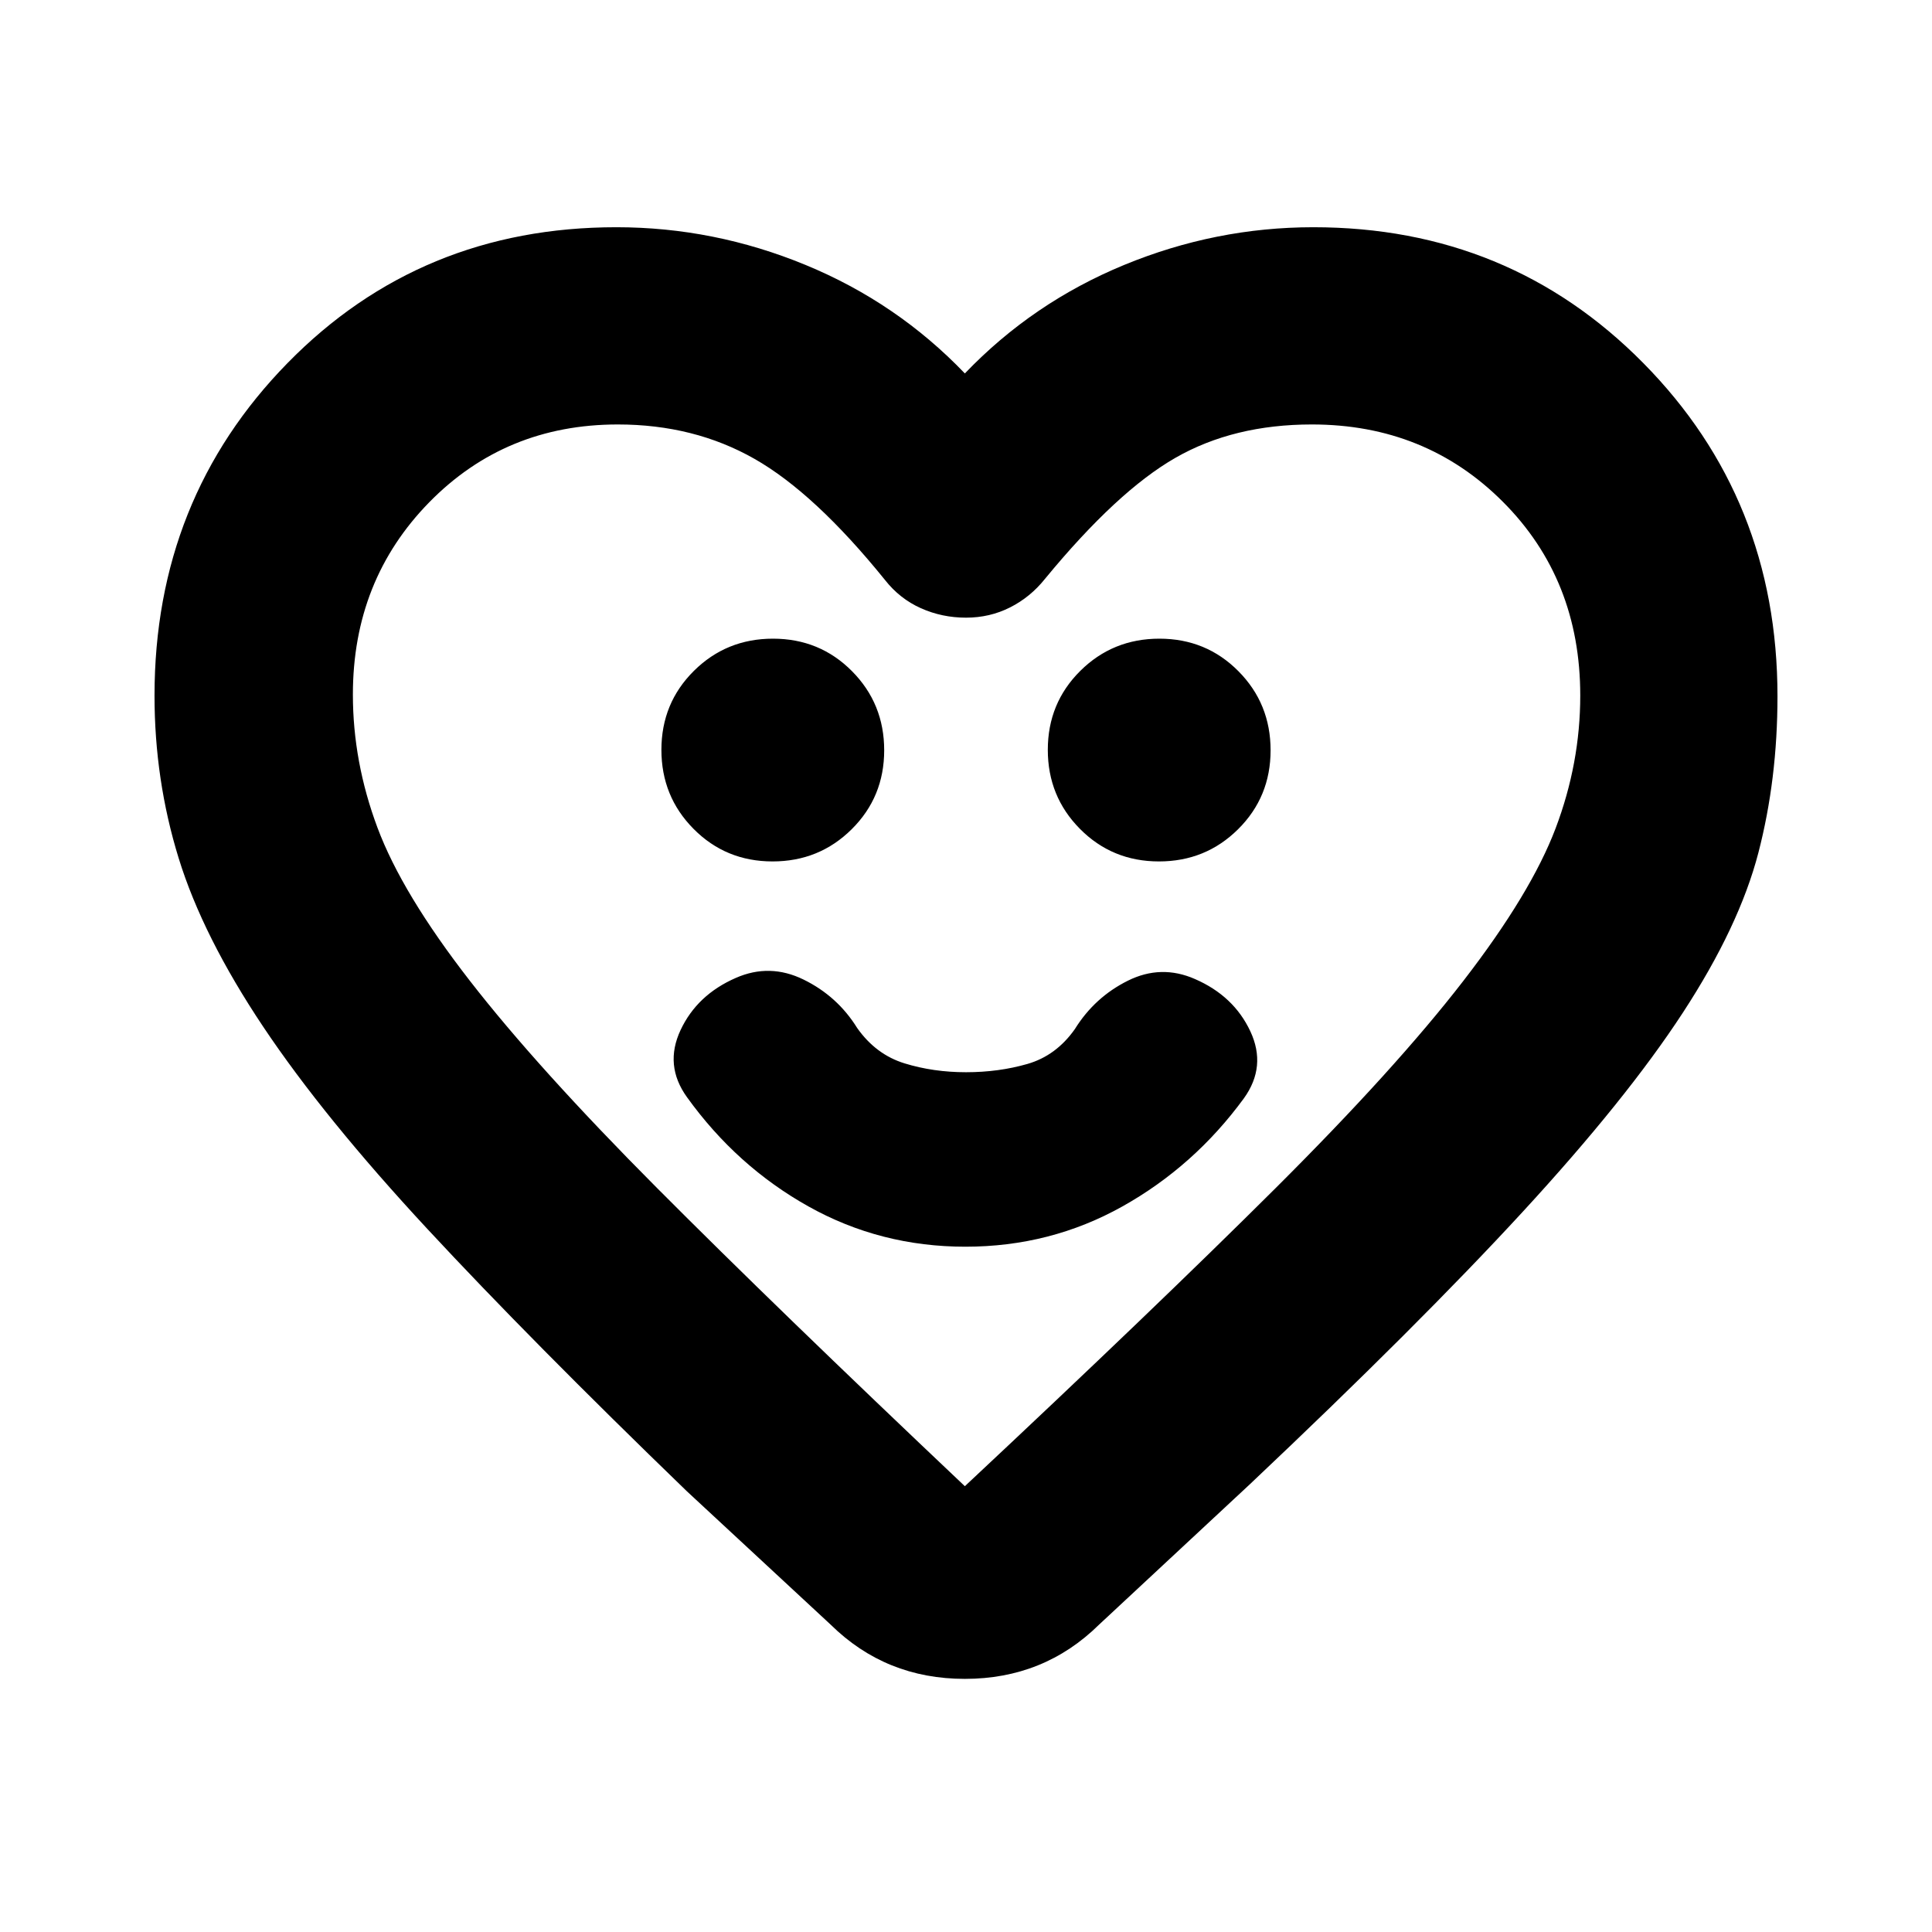 <svg xmlns="http://www.w3.org/2000/svg" height="20" viewBox="0 -960 960 960" width="20"><path d="M479.72-340.52q42.21 0 77.94-19.98t60.43-53.76q11.39-15.83 3.17-33.35-8.22-17.52-27.48-25.91-16.82-7.39-33.35.82-16.52 8.22-26.34 24.05-9.31 13.21-23.58 17.32-14.27 4.11-30.5 4.11t-30.51-4.39q-14.28-4.39-23.59-17.61-9.82-15.82-26.63-24.04-16.8-8.22-33.63-.83-19.26 8.39-27.48 25.92-8.21 17.52 3.18 33.34 24.69 34.35 60.43 54.33 35.73 19.98 77.94 19.98Zm-95.83-191.44q23.2 0 39.33-16.02 16.13-16.01 16.13-39.21t-16.02-39.33q-16.02-16.13-39.22-16.13t-39.33 16.02q-16.13 16.01-16.13 39.21t16.02 39.33q16.02 16.13 39.22 16.13Zm192 0q23.2 0 39.33-16.02 16.13-16.01 16.13-39.21t-16.02-39.33q-16.02-16.13-39.22-16.13t-39.33 16.02q-16.13 16.01-16.13 39.21t16.02 39.33q16.02 16.13 39.22 16.13Zm-96.46-242.48q33.7-35.17 79.15-53.91 45.46-18.74 94.01-18.74 97.3 0 163.96 67.5 66.67 67.5 66.67 165.55 0 41.26-9.5 77.8t-37.57 79.52q-28.06 42.98-79.69 99.04-51.62 56.07-135.33 135.12l-75.04 69.86q-27.35 26.92-66.66 26.92-39.3 0-66.65-26.92L341.3-219q-77.45-74.88-128.92-130.32-51.46-55.44-81.53-100.41t-42.07-83.84q-12-38.87-12-80.77 0-97.75 66.09-165.25t163.41-67.5q48.55 0 94 18.74 45.46 18.74 79.15 53.91Zm305.79 160.03q0-57.72-38.39-96.2-38.38-38.48-94.96-38.48-38.87 0-67.8 16.57-28.94 16.56-64.81 60.13-7.23 9.07-17.33 14.19-10.1 5.11-21.93 5.11-11.93 0-22.44-4.71-10.52-4.72-17.82-14.03-34.87-43.13-64.87-60.19-30-17.07-67.87-17.07-55.85 0-93.75 38.71t-37.9 95.49q0 33.47 12.22 66.16 12.21 32.69 45.87 76.03 33.65 43.35 92.95 102.92 59.31 59.56 153.04 148.26 94.31-88.26 154.18-147.89 59.87-59.63 93.52-103.2 33.65-43.56 45.87-75.88 12.22-32.31 12.22-65.92ZM480.57-486.09Z"/></svg>